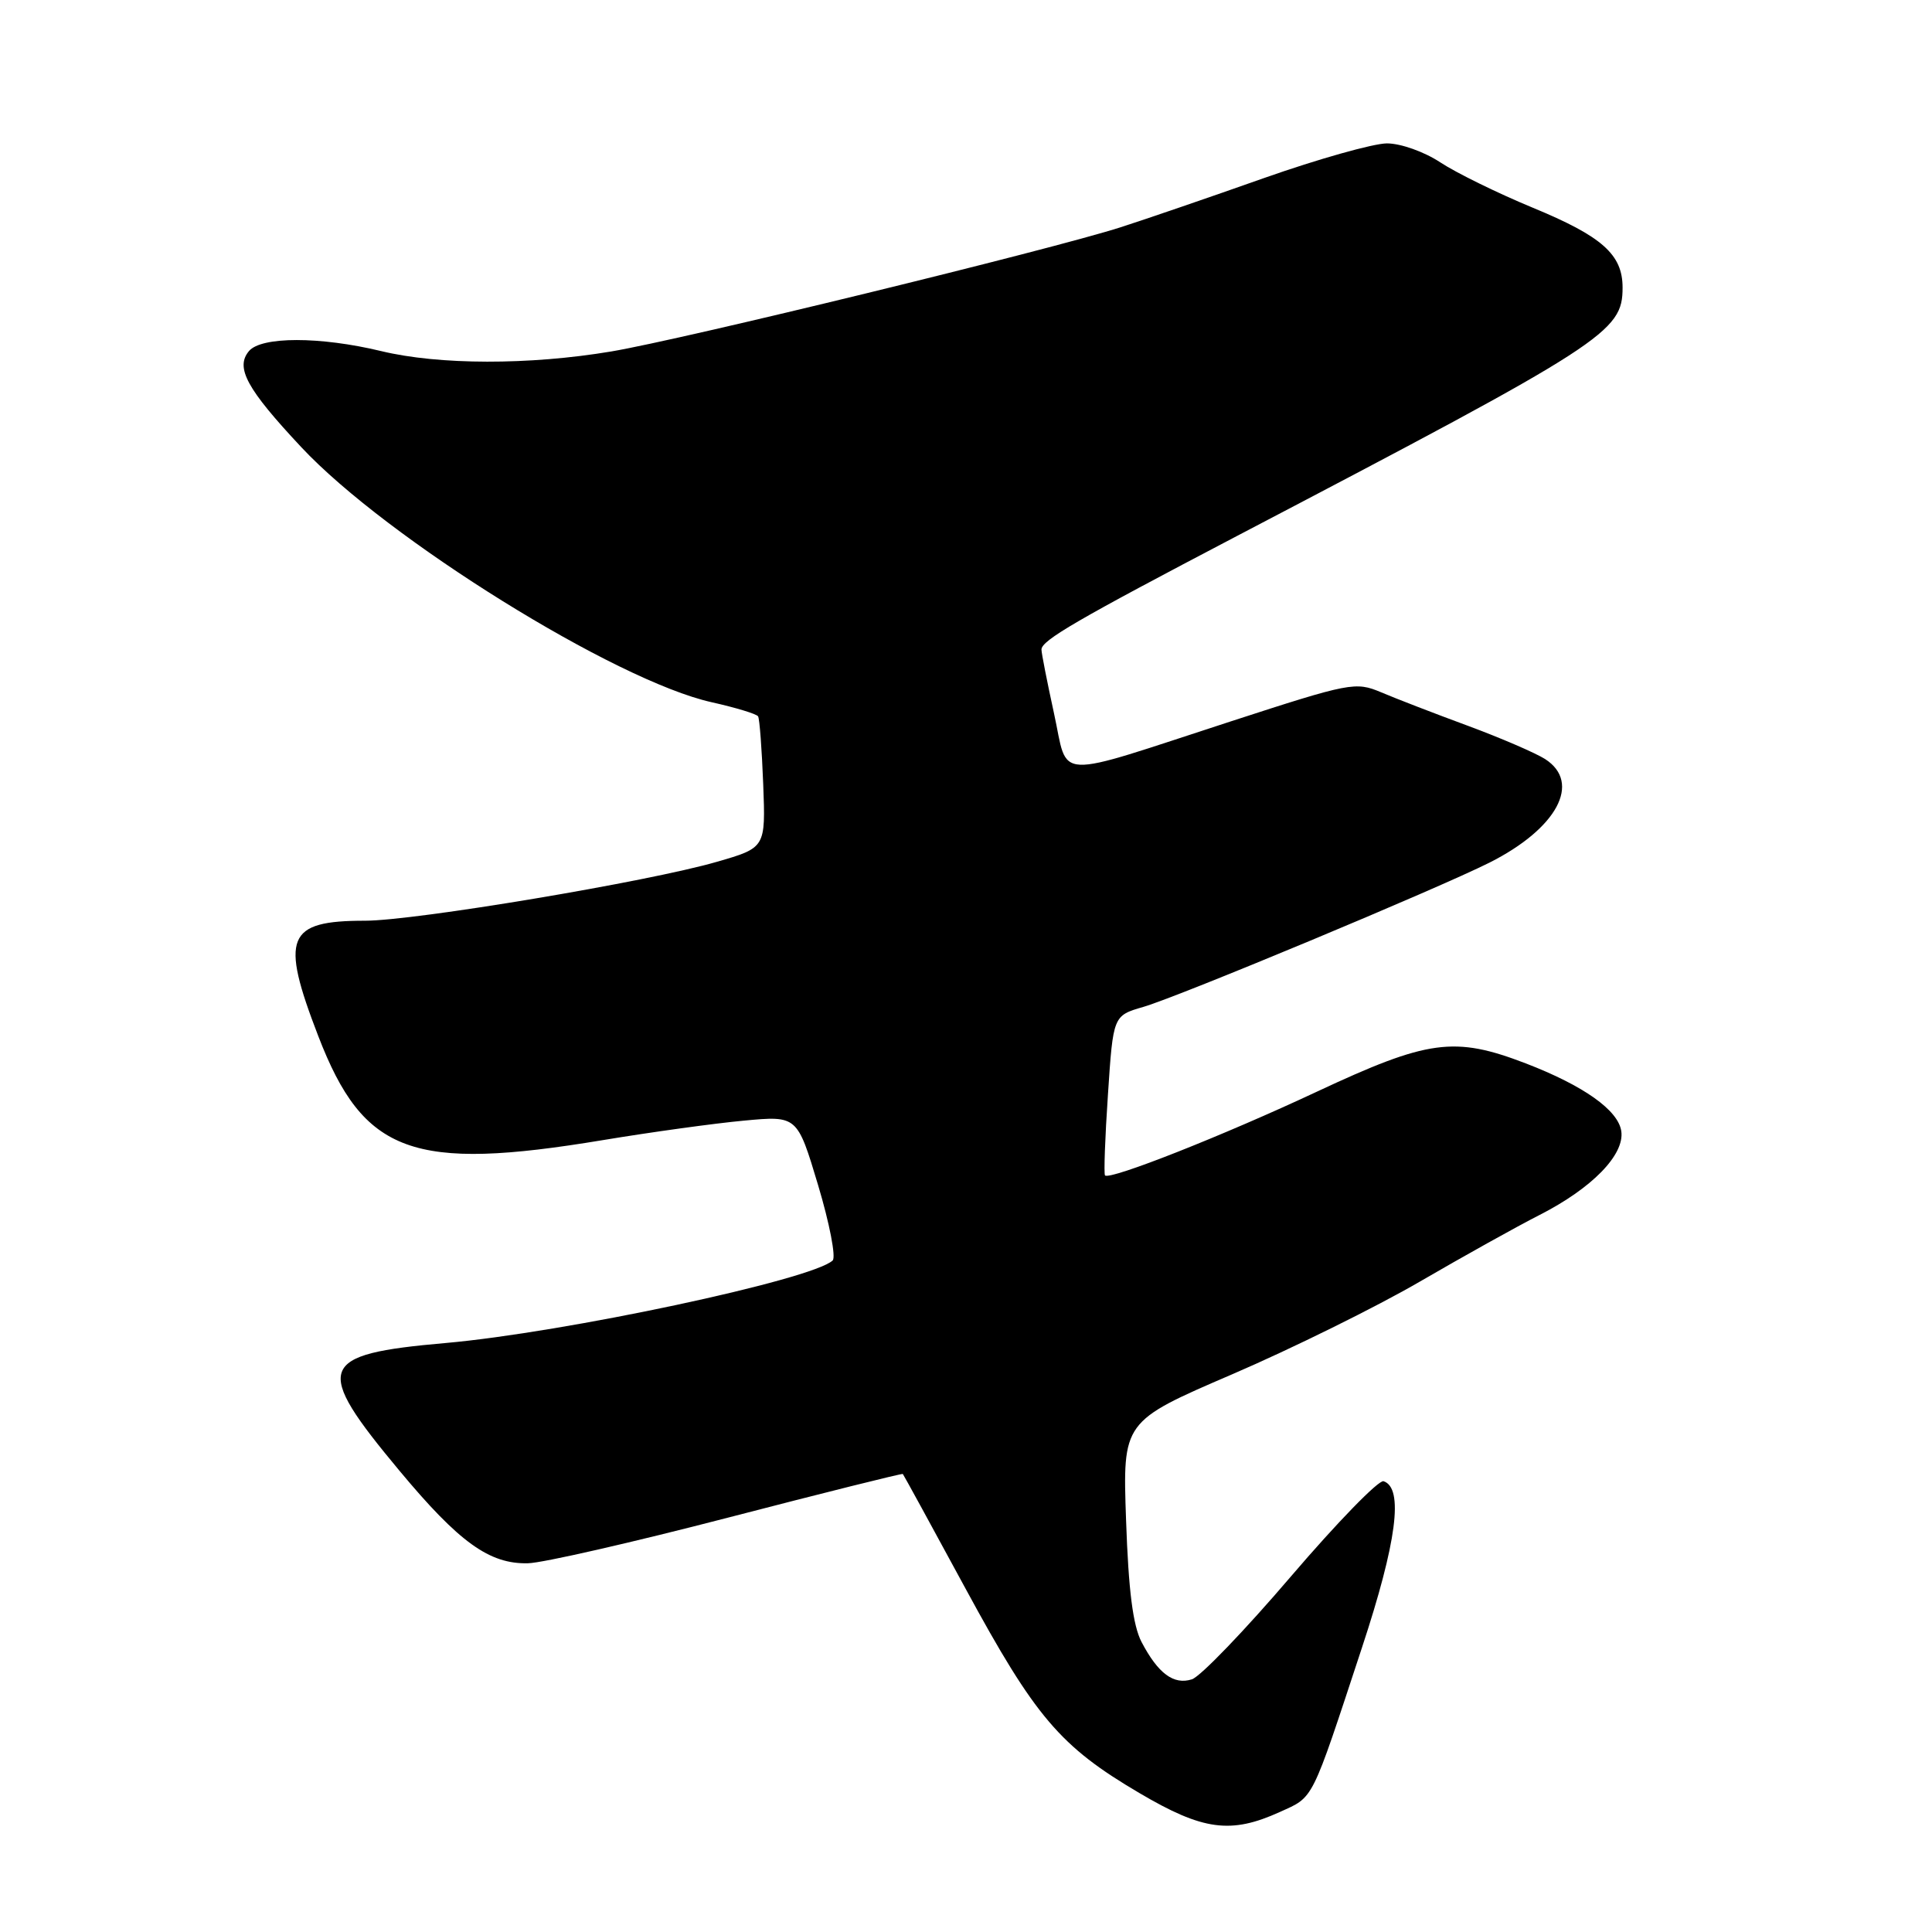 <?xml version="1.0" encoding="UTF-8" standalone="no"?>
<!DOCTYPE svg PUBLIC "-//W3C//DTD SVG 1.1//EN" "http://www.w3.org/Graphics/SVG/1.1/DTD/svg11.dtd" >
<svg xmlns="http://www.w3.org/2000/svg" xmlns:xlink="http://www.w3.org/1999/xlink" version="1.1" viewBox="0 0 256 256">
 <g >
 <path fill="currentColor"
d=" M 169.58 240.10 C 174.13 238.03 173.66 238.99 180.46 218.34 C 185.09 204.32 186.02 197.15 183.33 196.27 C 182.69 196.06 177.17 201.74 171.06 208.88 C 164.95 216.03 159.05 222.17 157.93 222.52 C 155.52 223.29 153.45 221.75 151.26 217.57 C 150.12 215.38 149.53 210.75 149.21 201.43 C 148.75 188.35 148.75 188.35 163.25 182.11 C 171.22 178.68 182.41 173.15 188.12 169.83 C 193.83 166.51 200.97 162.53 204.00 160.99 C 210.95 157.45 215.28 153.01 214.83 149.89 C 214.43 147.11 209.85 143.86 202.16 140.90 C 192.71 137.28 189.25 137.75 174.50 144.65 C 162.08 150.47 147.07 156.40 146.42 155.75 C 146.25 155.58 146.42 150.75 146.81 145.01 C 147.50 134.58 147.50 134.58 151.50 133.42 C 156.26 132.03 190.42 117.79 197.37 114.30 C 206.32 109.79 209.59 103.72 204.75 100.59 C 203.51 99.79 198.90 97.80 194.50 96.17 C 190.10 94.55 184.93 92.55 183.00 91.73 C 179.62 90.31 178.92 90.44 163.14 95.57 C 139.14 103.37 141.63 103.48 139.66 94.52 C 138.75 90.35 138.00 86.55 138.00 86.07 C 138.00 84.85 142.73 82.11 164.00 70.97 C 212.83 45.41 215.00 44.01 215.00 38.10 C 215.00 33.72 212.30 31.32 203.07 27.51 C 198.43 25.59 192.93 22.89 190.84 21.51 C 188.72 20.11 185.60 19.00 183.77 19.00 C 181.97 19.01 174.65 21.07 167.50 23.59 C 160.35 26.12 151.80 29.05 148.50 30.11 C 139.13 33.11 90.46 44.98 81.00 46.57 C 70.15 48.39 58.15 48.37 50.50 46.52 C 42.40 44.57 34.60 44.57 32.98 46.53 C 31.16 48.72 32.69 51.53 39.92 59.25 C 51.26 71.38 81.58 90.22 94.30 93.05 C 97.48 93.76 100.25 94.60 100.45 94.92 C 100.65 95.24 100.95 99.29 101.13 103.92 C 101.45 112.33 101.45 112.33 94.97 114.20 C 85.90 116.83 54.97 122.00 48.37 122.00 C 37.97 122.00 37.10 124.14 42.17 137.28 C 48.18 152.89 54.66 155.26 79.89 151.07 C 86.28 150.01 94.68 148.85 98.57 148.49 C 105.64 147.83 105.64 147.83 108.40 157.03 C 109.92 162.10 110.79 166.59 110.33 167.02 C 107.62 169.57 74.78 176.57 59.01 177.96 C 42.02 179.45 41.43 181.08 52.94 194.89 C 60.84 204.38 64.86 207.27 69.96 207.14 C 71.91 207.10 83.84 204.37 96.48 201.09 C 109.12 197.81 119.53 195.21 119.63 195.31 C 119.73 195.42 123.47 202.25 127.94 210.50 C 137.19 227.55 140.46 231.40 150.98 237.59 C 159.39 242.55 163.09 243.05 169.58 240.10 Z "/>
</g>
</svg>